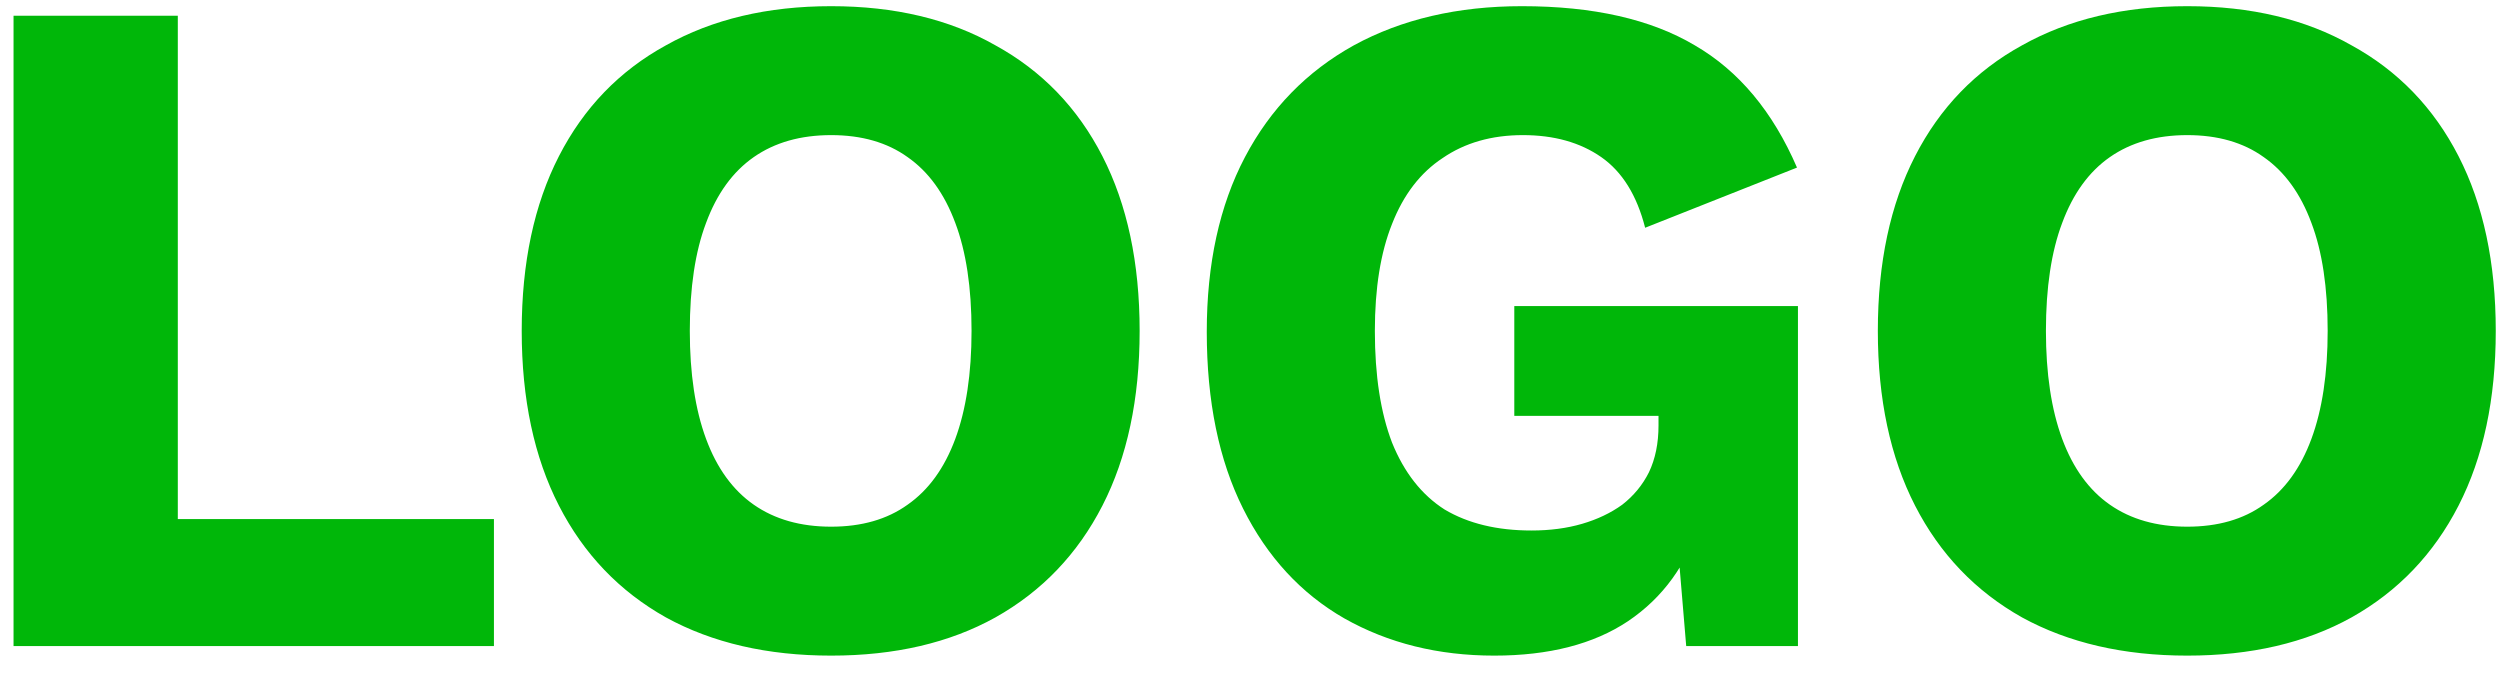 <svg width="89" height="24" viewBox="0 0 89 24" fill="none" xmlns="http://www.w3.org/2000/svg">
<path d="M6.33 18.478H17.584V23H0.482V0.56H6.33V18.478ZM29.589 0.22C31.855 0.22 33.805 0.685 35.437 1.614C37.091 2.521 38.361 3.835 39.245 5.558C40.129 7.281 40.571 9.355 40.571 11.78C40.571 14.205 40.129 16.279 39.245 18.002C38.361 19.725 37.091 21.051 35.437 21.98C33.805 22.887 31.855 23.34 29.589 23.34C27.322 23.34 25.361 22.887 23.707 21.98C22.052 21.051 20.783 19.725 19.899 18.002C19.015 16.279 18.573 14.205 18.573 11.78C18.573 9.355 19.015 7.281 19.899 5.558C20.783 3.835 22.052 2.521 23.707 1.614C25.361 0.685 27.322 0.22 29.589 0.22ZM29.589 4.81C28.501 4.81 27.583 5.071 26.835 5.592C26.087 6.113 25.52 6.895 25.135 7.938C24.749 8.958 24.557 10.239 24.557 11.78C24.557 13.299 24.749 14.579 25.135 15.622C25.52 16.665 26.087 17.447 26.835 17.968C27.583 18.489 28.501 18.75 29.589 18.75C30.677 18.75 31.583 18.489 32.309 17.968C33.057 17.447 33.623 16.665 34.009 15.622C34.394 14.579 34.587 13.299 34.587 11.78C34.587 10.239 34.394 8.958 34.009 7.938C33.623 6.895 33.057 6.113 32.309 5.592C31.583 5.071 30.677 4.81 29.589 4.81ZM53.195 23.34C51.2 23.34 49.421 22.898 47.857 22.014C46.316 21.13 45.114 19.827 44.253 18.104C43.392 16.381 42.961 14.285 42.961 11.814C42.961 9.389 43.414 7.315 44.321 5.592C45.228 3.869 46.52 2.543 48.197 1.614C49.897 0.685 51.892 0.22 54.181 0.22C56.72 0.22 58.771 0.685 60.335 1.614C61.899 2.521 63.112 3.971 63.973 5.966L58.567 8.108C58.272 6.952 57.751 6.113 57.003 5.592C56.255 5.071 55.326 4.81 54.215 4.81C53.104 4.81 52.152 5.082 51.359 5.626C50.566 6.147 49.965 6.929 49.557 7.972C49.149 8.992 48.945 10.261 48.945 11.78C48.945 13.367 49.149 14.693 49.557 15.758C49.988 16.823 50.611 17.617 51.427 18.138C52.266 18.637 53.297 18.886 54.521 18.886C55.178 18.886 55.779 18.807 56.323 18.648C56.867 18.489 57.343 18.263 57.751 17.968C58.159 17.651 58.476 17.265 58.703 16.812C58.93 16.336 59.043 15.781 59.043 15.146V14.806H53.909V10.896H64.007V23H60.029L59.587 17.73L60.539 18.546C60.063 20.087 59.202 21.277 57.955 22.116C56.731 22.932 55.144 23.34 53.195 23.34ZM77.867 0.22C80.134 0.22 82.083 0.685 83.715 1.614C85.37 2.521 86.639 3.835 87.523 5.558C88.407 7.281 88.849 9.355 88.849 11.78C88.849 14.205 88.407 16.279 87.523 18.002C86.639 19.725 85.37 21.051 83.715 21.98C82.083 22.887 80.134 23.34 77.867 23.34C75.601 23.34 73.64 22.887 71.985 21.98C70.331 21.051 69.061 19.725 68.177 18.002C67.293 16.279 66.851 14.205 66.851 11.78C66.851 9.355 67.293 7.281 68.177 5.558C69.061 3.835 70.331 2.521 71.985 1.614C73.64 0.685 75.601 0.22 77.867 0.22ZM77.867 4.81C76.779 4.81 75.861 5.071 75.113 5.592C74.365 6.113 73.799 6.895 73.413 7.938C73.028 8.958 72.835 10.239 72.835 11.78C72.835 13.299 73.028 14.579 73.413 15.622C73.799 16.665 74.365 17.447 75.113 17.968C75.861 18.489 76.779 18.75 77.867 18.75C78.955 18.75 79.862 18.489 80.587 17.968C81.335 17.447 81.902 16.665 82.287 15.622C82.673 14.579 82.865 13.299 82.865 11.78C82.865 10.239 82.673 8.958 82.287 7.938C81.902 6.895 81.335 6.113 80.587 5.592C79.862 5.071 78.955 4.81 77.867 4.81Z" fill="#00B709"/>
</svg>
